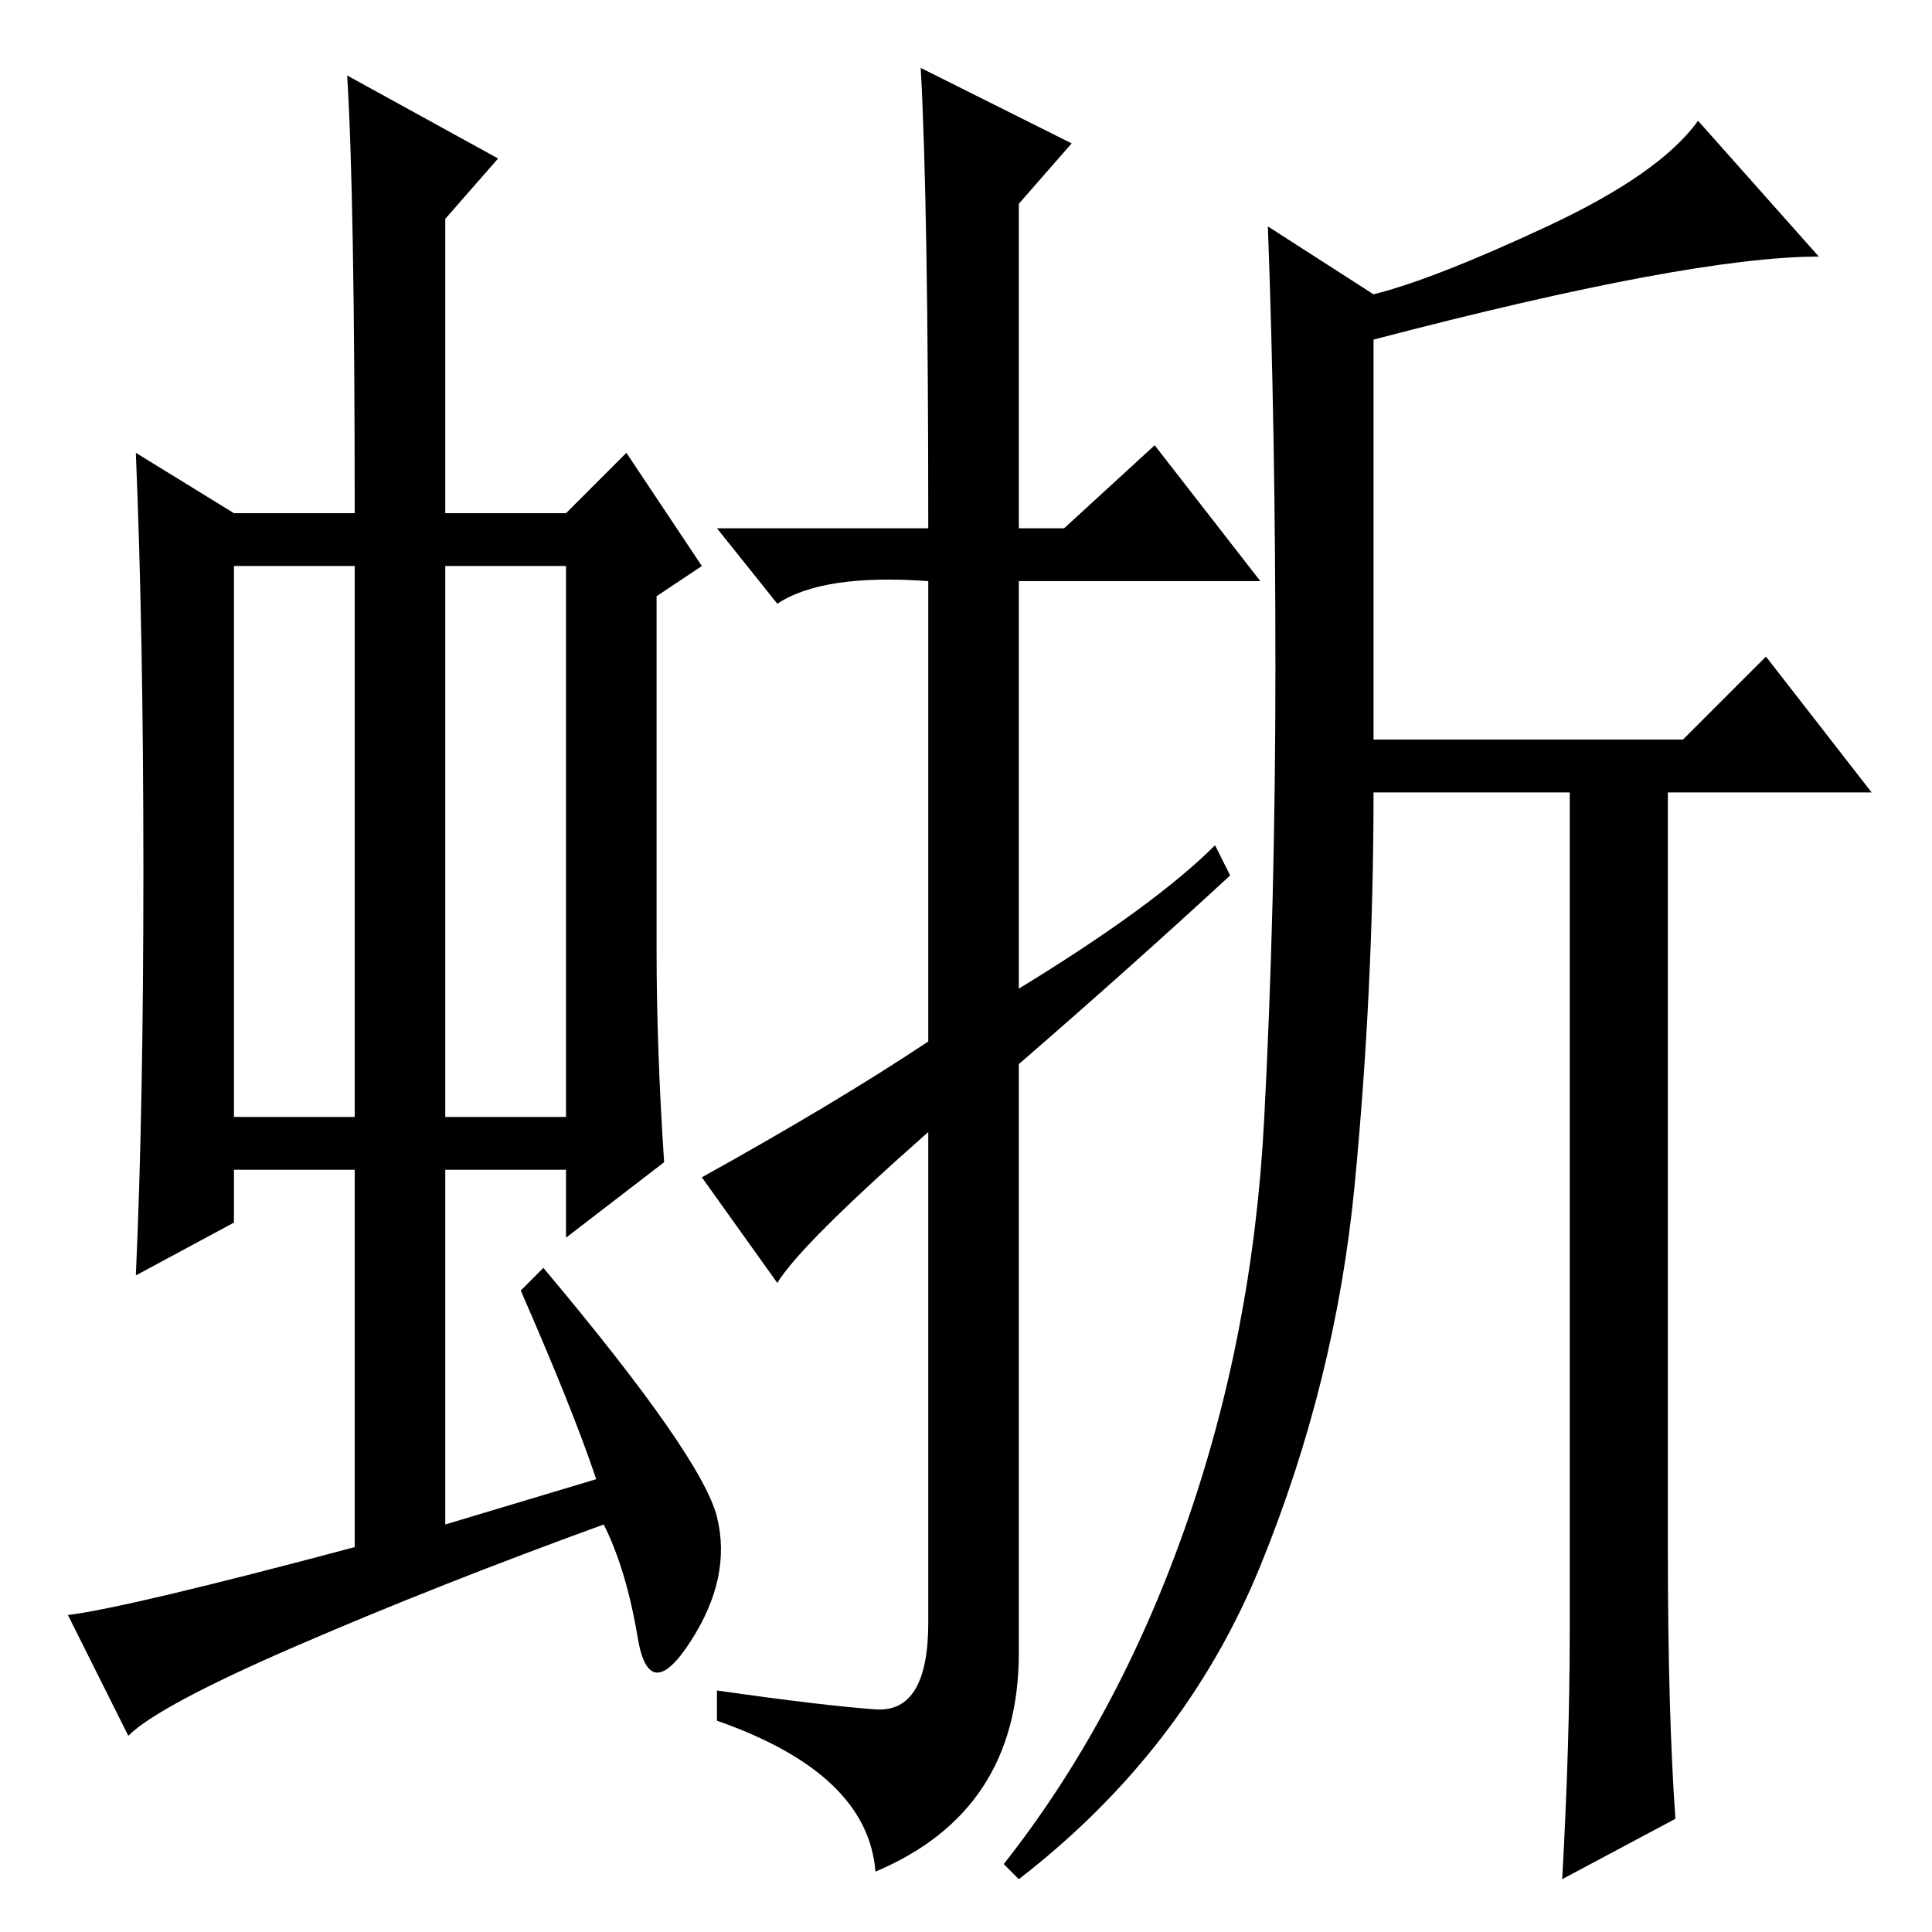 <?xml version="1.0" standalone="no"?>
<!DOCTYPE svg PUBLIC "-//W3C//DTD SVG 1.1//EN" "http://www.w3.org/Graphics/SVG/1.1/DTD/svg11.dtd" >
<svg xmlns="http://www.w3.org/2000/svg" xmlns:xlink="http://www.w3.org/1999/xlink" version="1.1" viewBox="0 -36 256 256">
  <g transform="matrix(1 0 0 -1 0 220)">
   <path fill="currentColor"
d="M31 108h16v73h-16v-73zM59 108h16v73h-16v-73zM69 85l3 3q21 -25 23 -33t-3.5 -16.5t-7 0.5t-4.5 15q-22 -8 -40.5 -16t-22.5 -12l-8 16q8 1 38 9v50h-16v-7l-13 -7q1 22 1 53.5t-1 55.5l13 -8h16q0 42 -1 58l20 -11l-7 -8v-39h16l8 8l10 -15l-6 -4v-47q0 -13 1 -28
l-13 -10v9h-16v-47l20 6q-3 9 -10 25zM161 144l2 -4q-13 -12 -28 -25v-78q0 -21 -19 -29q-1 13 -21 20v4q14 -2 21 -2.5t7 11.5v65q-17 -15 -20 -20l-10 14q18 10 30 18v61q-14 1 -20 -3l-8 10h28q0 43 -1 61l20 -10l-7 -8v-43h6l12 11l14 -18h-32v-54q18 11 26 19z
M157 53.5q9 25.5 10.5 54t1.5 60t-1 58.5l14 -9q8 2 23 9t20 14l16 -18q-17 0 -59 -11v-53h41l11 11l14 -18h-27v-100q0 -22 1 -36l-15 -8q1 18 1 33v111h-26q0 -26 -2.5 -52t-12.5 -50.5t-32 -41.5l-2 2q15 19 24 44.5z" />
  </g>

</svg>
